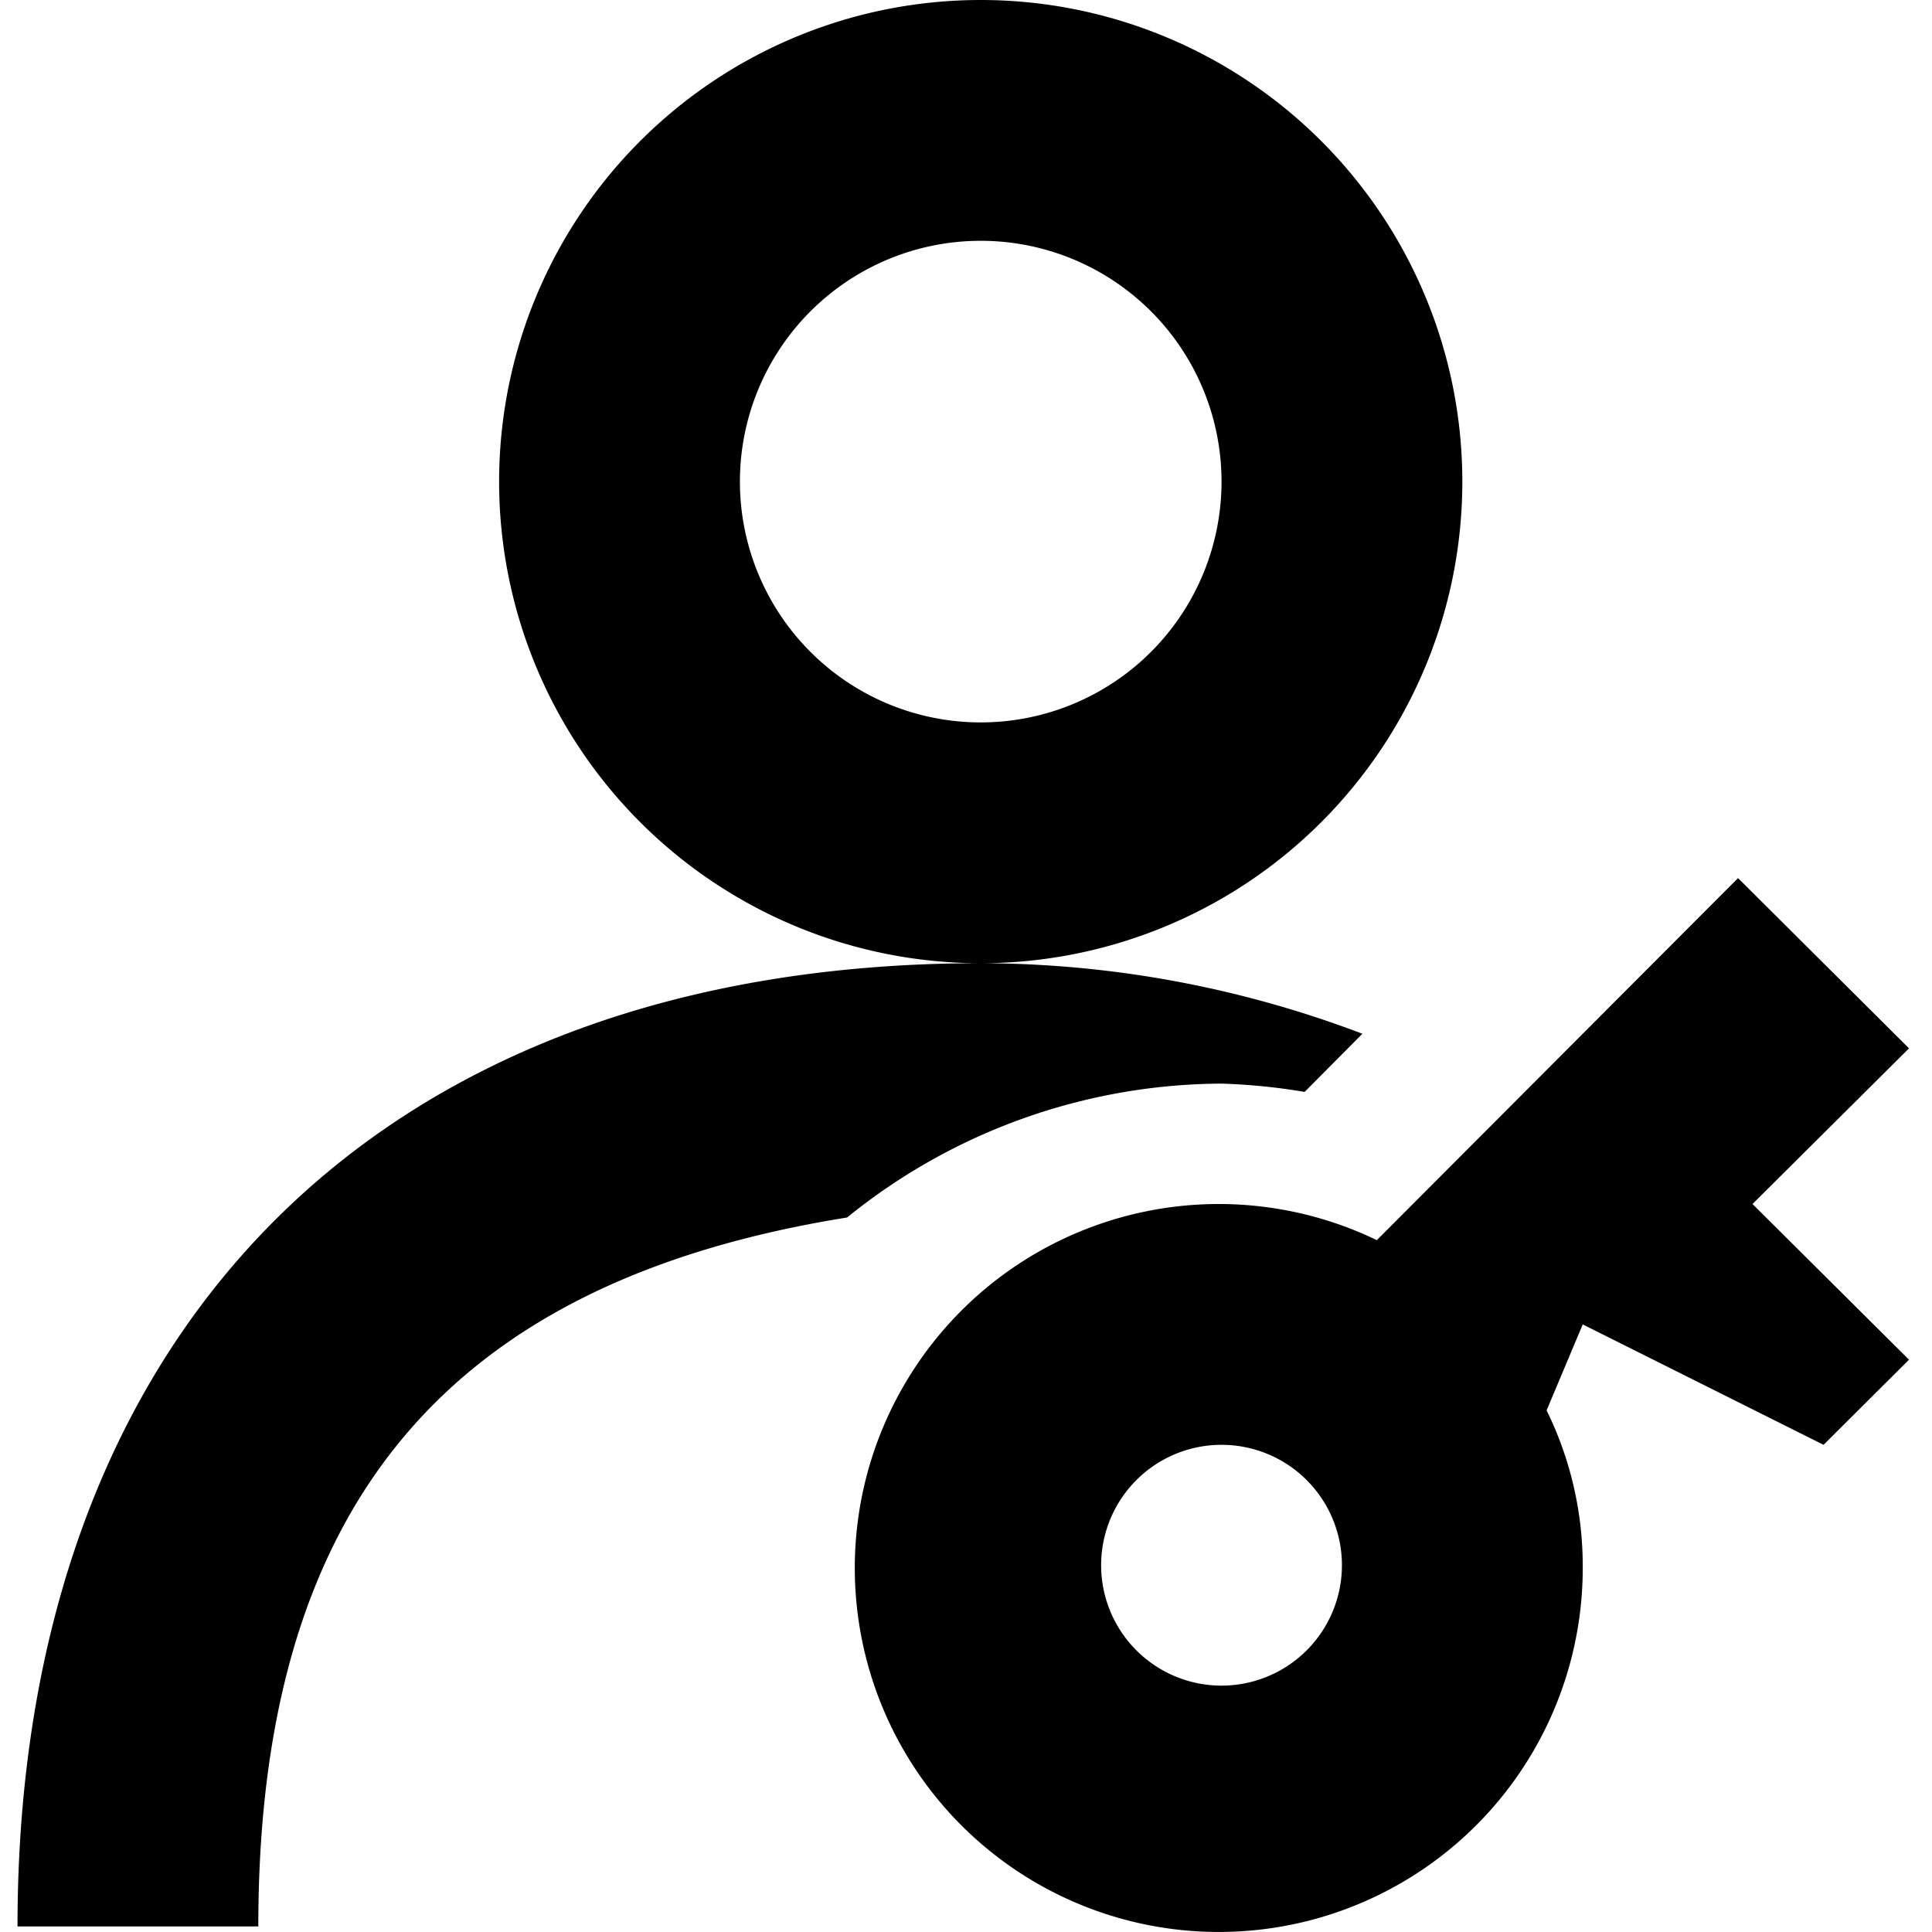 <svg class="icon" viewBox="0 0 1024 1024" version="1.1" xmlns="http://www.w3.org/2000/svg">
    <path d="M1011.821 720.668L966.512 765.785l-127.631-63.815-19.145 45.564A186.788 186.788 0 0 1 838.881 829.601a192.914 192.914 0 1 1-109.124-172.302l191.446-191.893 90.618 90.235L928.861 638.155zM647.435 765.785a63.815 63.815 0 1 0 63.815 63.815 63.815 63.815 0 0 0-63.815-63.815zM519.804 510.524a255.262 255.262 0 1 1 255.262-255.262 255.262 255.262 0 0 1-255.262 255.262z m0-382.893a127.631 127.631 0 1 0 127.631 127.631 127.631 127.631 0 0 0-127.631-127.631z m202.295 420.289l-30.631 30.823A321.63 321.63 0 0 0 647.435 574.339a317.227 317.227 0 0 0-198.466 70.963C236.463 679.379 136.911 798.459 136.911 1021.047H9.28c0-317.227 193.361-510.524 510.524-510.524a570.765 570.765 0 0 1 202.295 37.396z"></path>
</svg>
